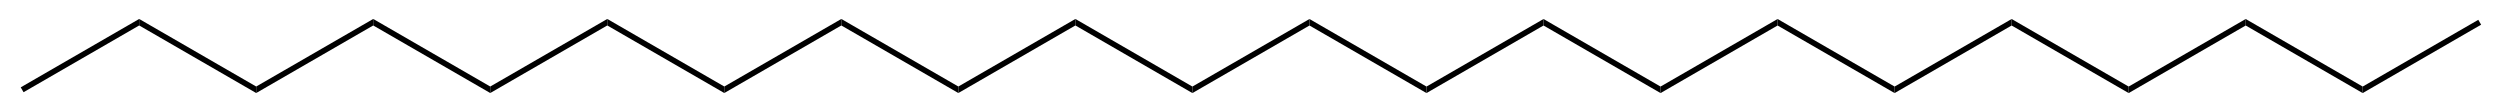 <?xml version="1.0" standalone="no" ?>
<!DOCTYPE svg PUBLIC "-//W3C//DTD SVG 1.1//EN" "http://www.w3.org/Graphics/SVG/1.1/DTD/svg11.dtd">
<svg width="345px" height="15px" viewBox="0 0 345 15" style="background-color: #ffffffff" xmlns="http://www.w3.org/2000/svg" xmlns:xlink="http://www.w3.org/1999/xlink" version="1.1" >
<path stroke="transparent" fill="#000000" transform="matrix(0.05 0 0 0.05 -309 -168)" d="M 6564.1,3412.31 L 6564.1,3430.26 L 6245,3614.5 L 6237.23,3601.04 L 6564.1,3412.31 Z " />
<path stroke="transparent" fill="#000000" transform="matrix(0.05 0 0 0.05 -309 -168)" d="M 6887.09,3598.8 L 6887.09,3616.74 L 6564.1,3430.26 L 6564.1,3412.31 L 6887.09,3598.8 Z " />
<path stroke="transparent" fill="#000000" transform="matrix(0.05 0 0 0.05 -309 -168)" d="M 7210.08,3412.31 L 7210.08,3430.26 L 6887.09,3616.74 L 6887.09,3598.8 L 7210.08,3412.31 Z " />
<path stroke="transparent" fill="#000000" transform="matrix(0.05 0 0 0.05 -309 -168)" d="M 7533.07,3598.8 L 7533.07,3616.74 L 7210.08,3430.26 L 7210.08,3412.31 L 7533.07,3598.8 Z " />
<path stroke="transparent" fill="#000000" transform="matrix(0.05 0 0 0.05 -309 -168)" d="M 7856.06,3412.31 L 7856.06,3430.26 L 7533.07,3616.74 L 7533.07,3598.8 L 7856.06,3412.31 Z " />
<path stroke="transparent" fill="#000000" transform="matrix(0.05 0 0 0.05 -309 -168)" d="M 8179.05,3598.8 L 8179.05,3616.74 L 7856.06,3430.26 L 7856.06,3412.31 L 8179.05,3598.8 Z " />
<path stroke="transparent" fill="#000000" transform="matrix(0.05 0 0 0.05 -309 -168)" d="M 8502.04,3412.31 L 8502.04,3430.26 L 8179.05,3616.74 L 8179.05,3598.8 L 8502.04,3412.31 Z " />
<path stroke="transparent" fill="#000000" transform="matrix(0.05 0 0 0.05 -309 -168)" d="M 8825.03,3598.8 L 8825.03,3616.74 L 8502.04,3430.26 L 8502.04,3412.31 L 8825.03,3598.8 Z " />
<path stroke="transparent" fill="#000000" transform="matrix(0.05 0 0 0.05 -309 -168)" d="M 9148.03,3412.31 L 9148.02,3430.26 L 8825.03,3616.74 L 8825.03,3598.8 L 9148.03,3412.31 Z " />
<path stroke="transparent" fill="#000000" transform="matrix(0.05 0 0 0.05 -309 -168)" d="M 9471.02,3598.92 L 9471.01,3616.86 L 9148.02,3430.26 L 9148.03,3412.31 L 9471.02,3598.92 Z " />
<path stroke="transparent" fill="#000000" transform="matrix(0.05 0 0 0.05 -309 -168)" d="M 9794.13,3412.44 L 9794.13,3430.38 L 9471.01,3616.86 L 9471.02,3598.92 L 9794.13,3412.44 Z " />
<path stroke="transparent" fill="#000000" transform="matrix(0.05 0 0 0.05 -309 -168)" d="M 10117.1,3598.92 L 10117.1,3616.86 L 9794.13,3430.38 L 9794.13,3412.44 L 10117.1,3598.92 Z " />
<path stroke="transparent" fill="#000000" transform="matrix(0.05 0 0 0.05 -309 -168)" d="M 10440.1,3412.44 L 10440.1,3430.38 L 10117.1,3616.86 L 10117.1,3598.92 L 10440.1,3412.44 Z " />
<path stroke="transparent" fill="#000000" transform="matrix(0.05 0 0 0.05 -309 -168)" d="M 10763.1,3598.92 L 10763.1,3616.86 L 10440.1,3430.38 L 10440.1,3412.44 L 10763.1,3598.92 Z " />
<path stroke="transparent" fill="#000000" transform="matrix(0.05 0 0 0.05 -309 -168)" d="M 11086.1,3412.44 L 11086.1,3430.38 L 10763.1,3616.86 L 10763.1,3598.92 L 11086.1,3412.44 Z " />
<path stroke="transparent" fill="#000000" transform="matrix(0.05 0 0 0.05 -309 -168)" d="M 11409.1,3598.92 L 11409.1,3616.86 L 11086.1,3430.38 L 11086.1,3412.44 L 11409.1,3598.92 Z " />
<path stroke="transparent" fill="#000000" transform="matrix(0.05 0 0 0.05 -309 -168)" d="M 11732.1,3412.44 L 11732.1,3430.38 L 11409.1,3616.86 L 11409.1,3598.92 L 11732.1,3412.44 Z " />
<path stroke="transparent" fill="#000000" transform="matrix(0.05 0 0 0.05 -309 -168)" d="M 12055.1,3598.92 L 12055.1,3616.86 L 11732.1,3430.38 L 11732.1,3412.44 L 12055.1,3598.92 Z " />
<path stroke="transparent" fill="#000000" transform="matrix(0.05 0 0 0.05 -309 -168)" d="M 12378.1,3412.44 L 12378.1,3430.38 L 12055.1,3616.86 L 12055.1,3598.92 L 12378.1,3412.44 Z " />
<path stroke="transparent" fill="#000000" transform="matrix(0.05 0 0 0.05 -309 -168)" d="M 12701,3598.92 L 12701,3616.86 L 12378.1,3430.38 L 12378.1,3412.44 L 12701,3598.92 Z " />
<path stroke="transparent" fill="#000000" transform="matrix(0.05 0 0 0.05 -309 -168)" d="M 13020.1,3414.68 L 13027.9,3428.14 L 12701,3616.86 L 12701,3598.92 L 13020.1,3414.68 Z " />
</svg>
